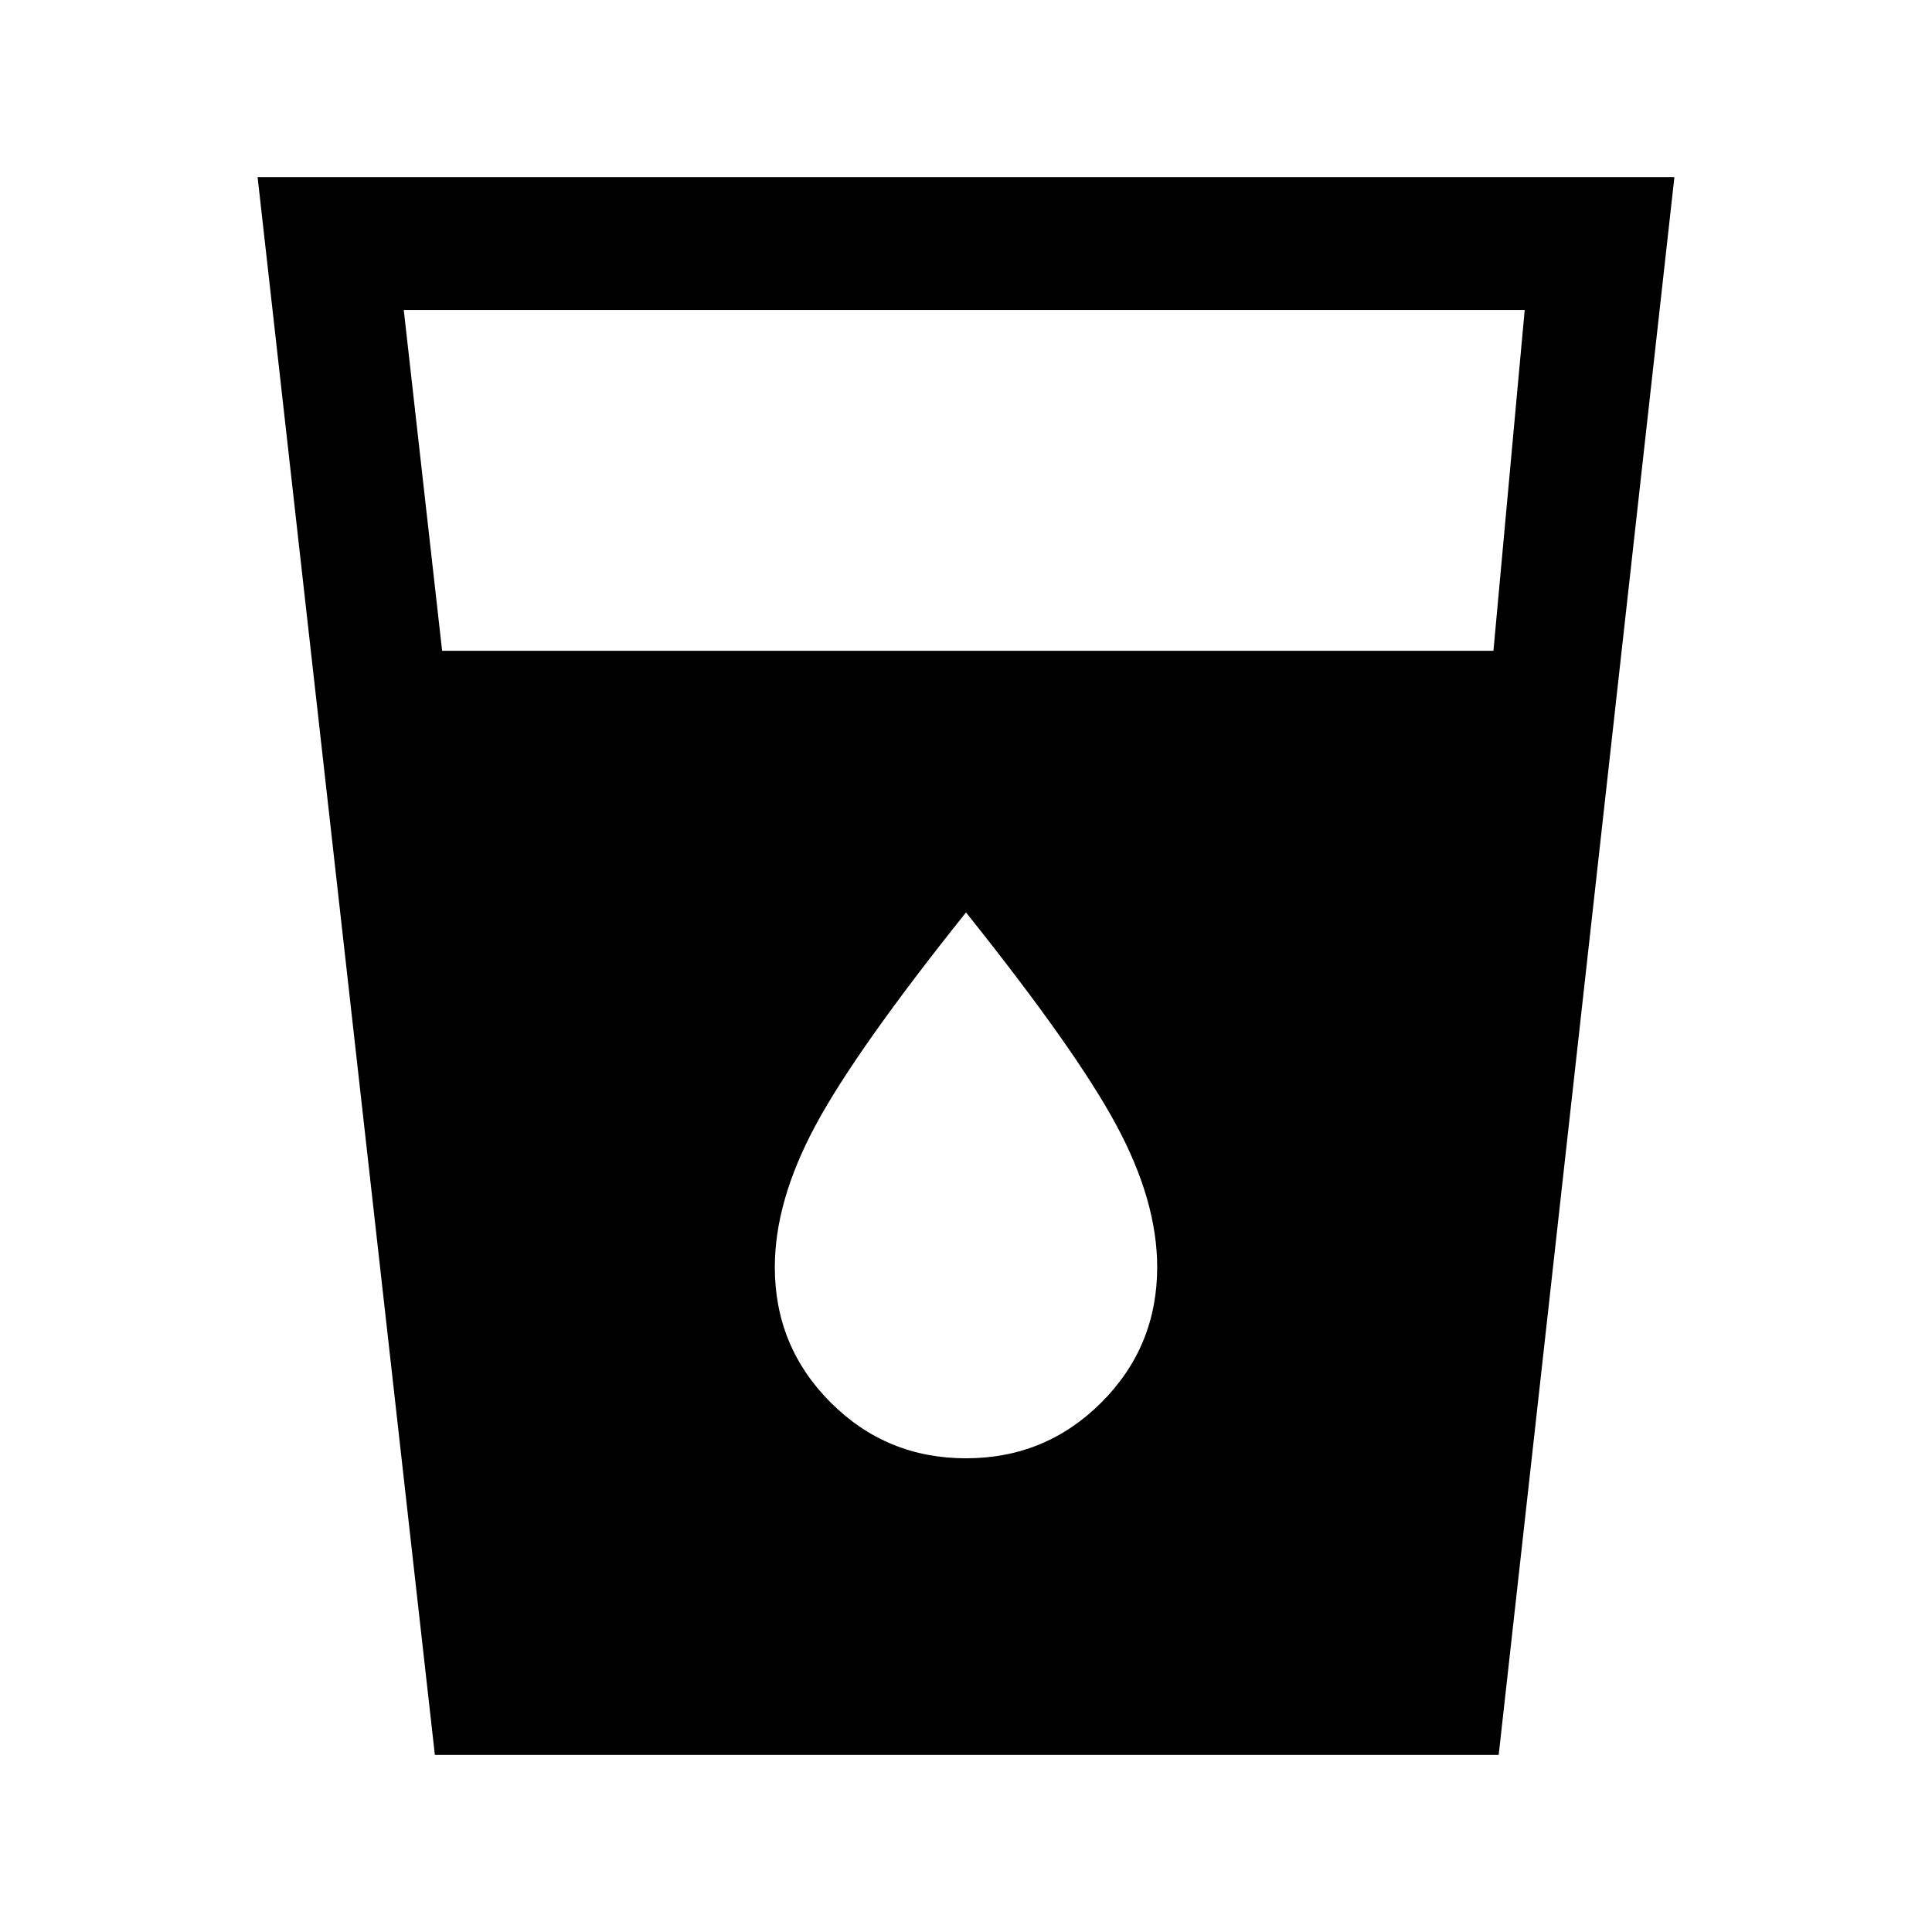 <svg xmlns="http://www.w3.org/2000/svg" height="24" viewBox="0 -960 960 960" width="24"><path d="M216.08-88 128-872h704L744.69-88H216.08Zm3.61-548.62h522.39L757.62-806h-557l19.07 169.38ZM480-235.38q39.54 0 67.27-27.74Q575-290.85 575-330.38q0-32.77-20.19-70.35-20.19-37.58-74.81-105.89-54.62 68.31-74.81 105.89Q385-363.15 385-330.38q0 39.53 27.73 67.26 27.73 27.74 67.27 27.74Z"/></svg>